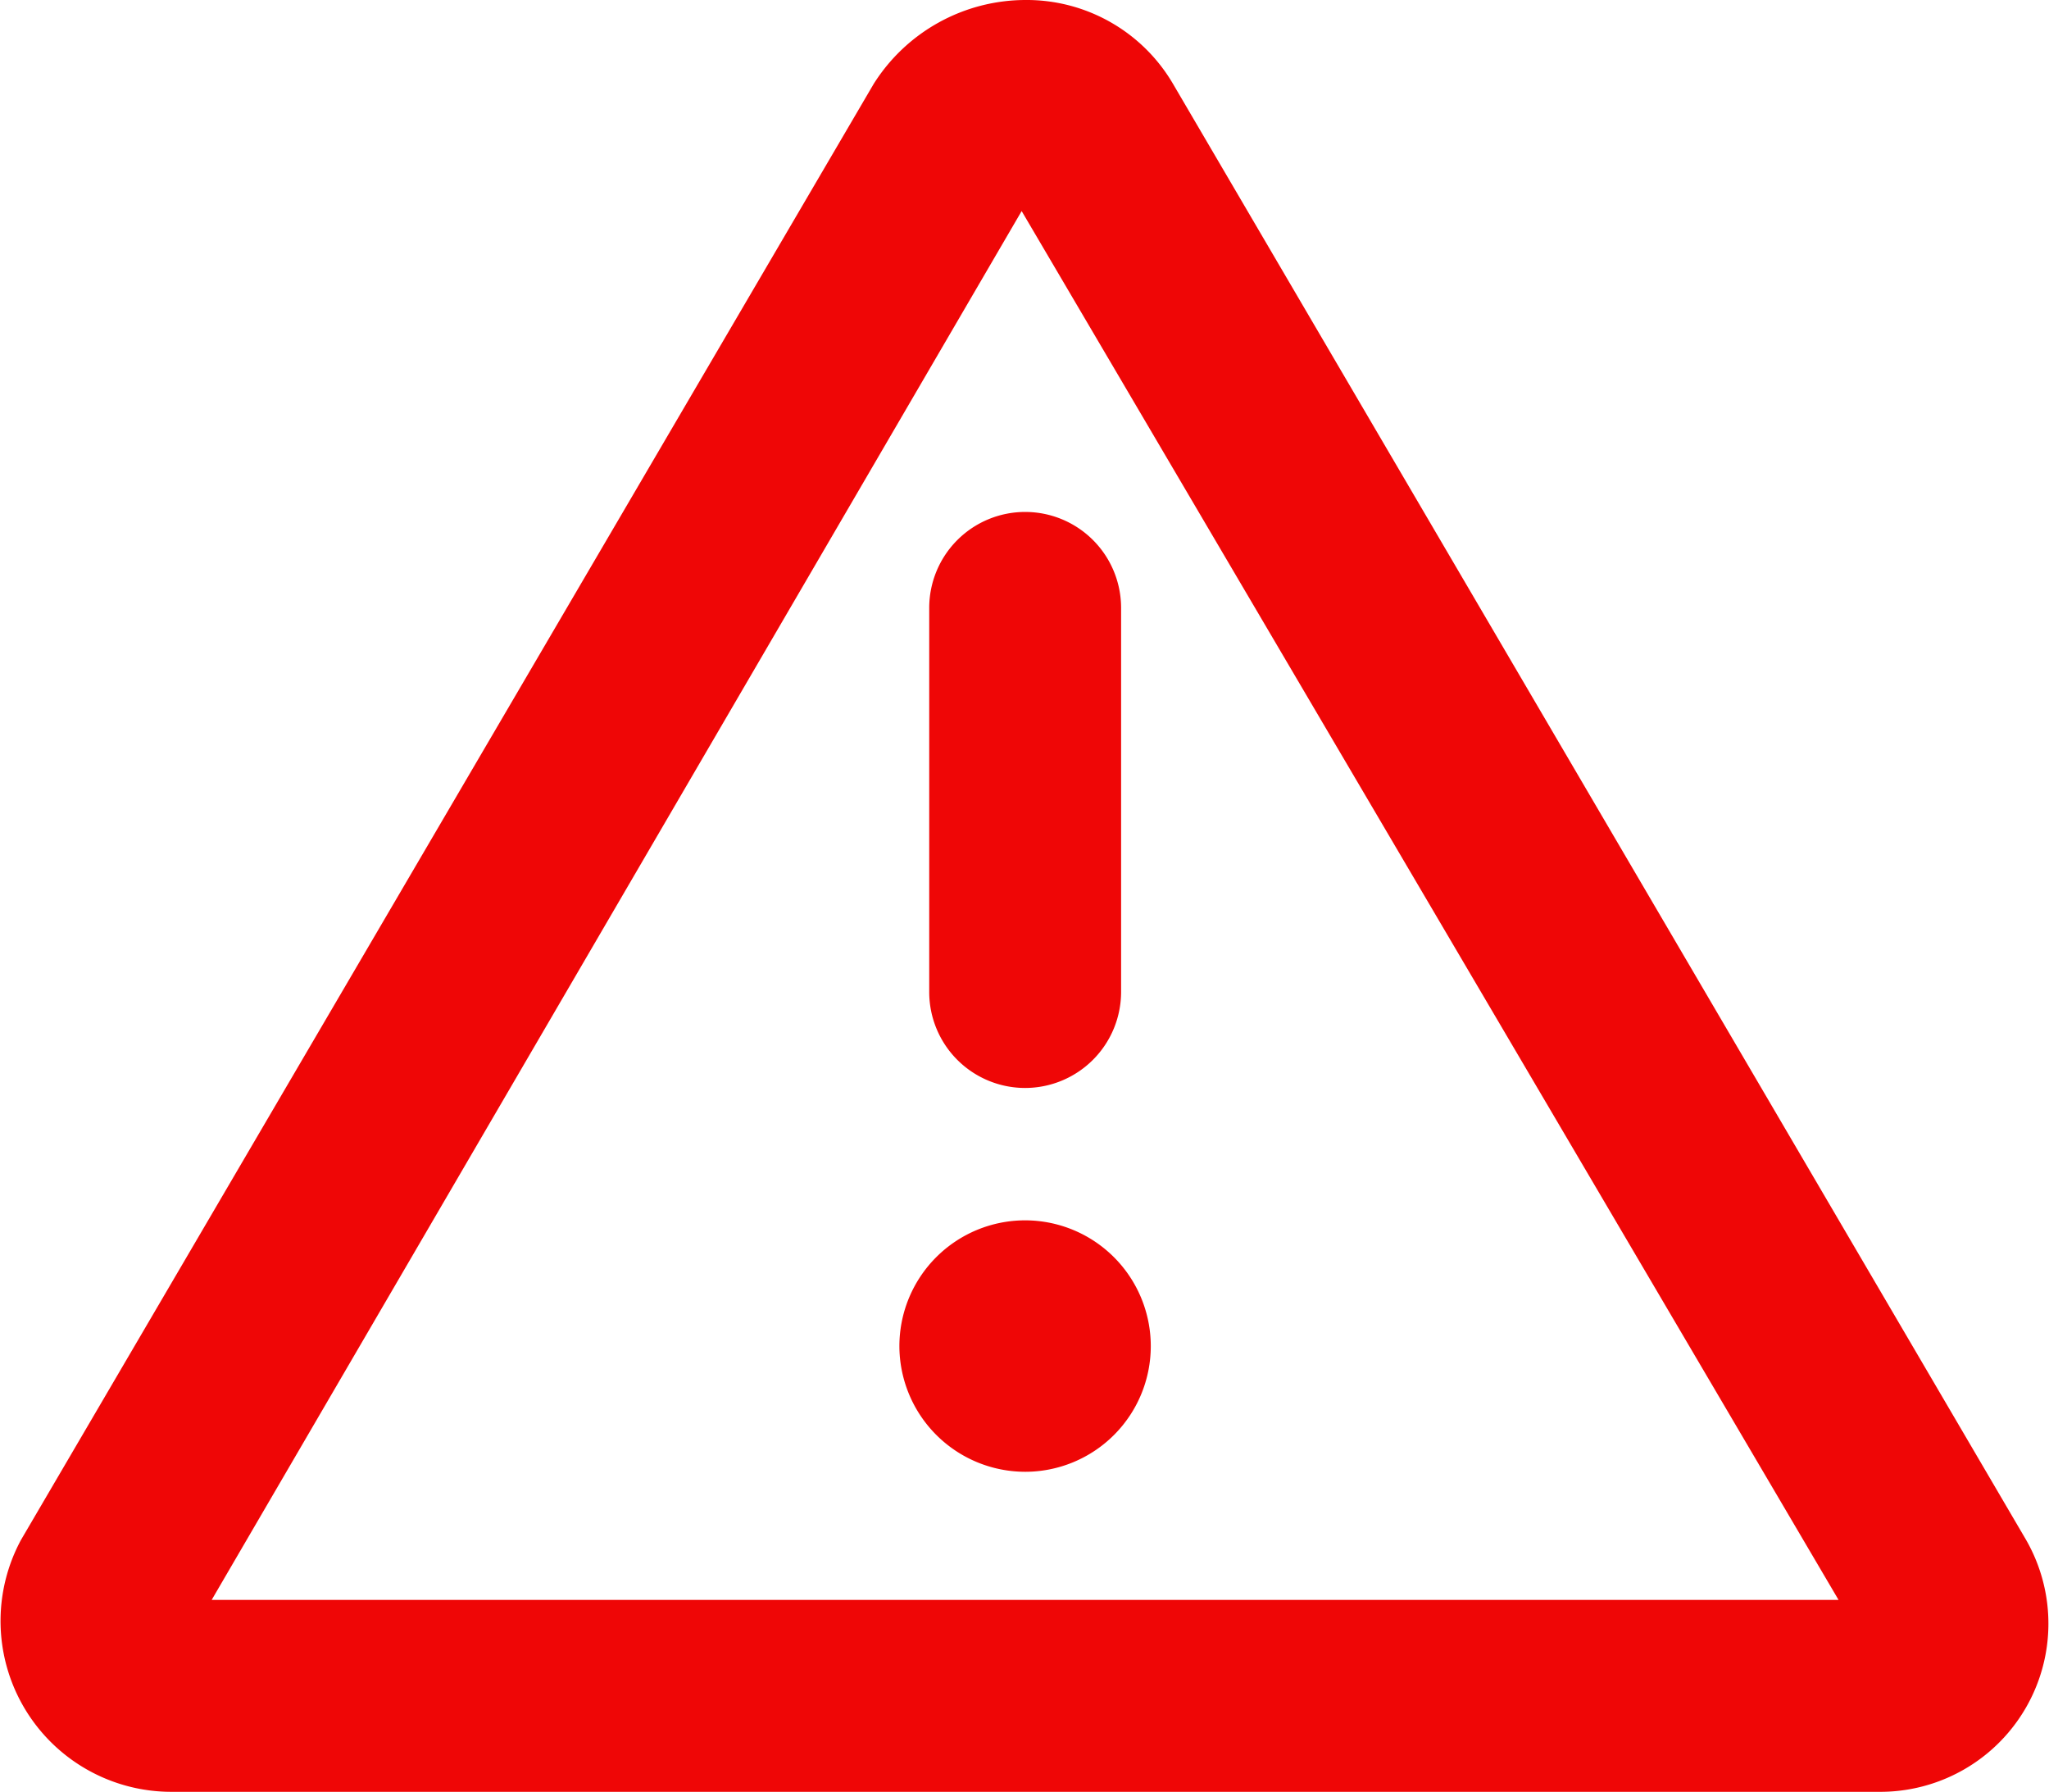 <svg xmlns="http://www.w3.org/2000/svg" width="14.011" height="12.25" viewBox="0 0 14.011 12.25">
  <path id="select" d="M-.156-.848-5.988-10.8A1.16,1.16,0,0,0-7-11.375a1.23,1.23,0,0,0-1.036.574l-5.83,9.953A1.168,1.168,0,0,0-12.831.875H-1.166A1.15,1.15,0,0,0-.156-.848Zm-12.406.41,5.538-9.494L-1.438-.437H-12.562ZM-7-3.032a.86.86,0,0,0-.86.86A.861.861,0,0,0-7-1.313a.859.859,0,0,0,.859-.86A.86.86,0,0,0-7-3.032Zm-.656-4.186v2.625A.656.656,0,0,0-7-3.937a.657.657,0,0,0,.656-.656V-7.219A.656.656,0,0,0-7-7.875.656.656,0,0,0-7.656-7.219Z" transform="translate(14.01 11.375)" fill="#ef0606"/>
</svg>
